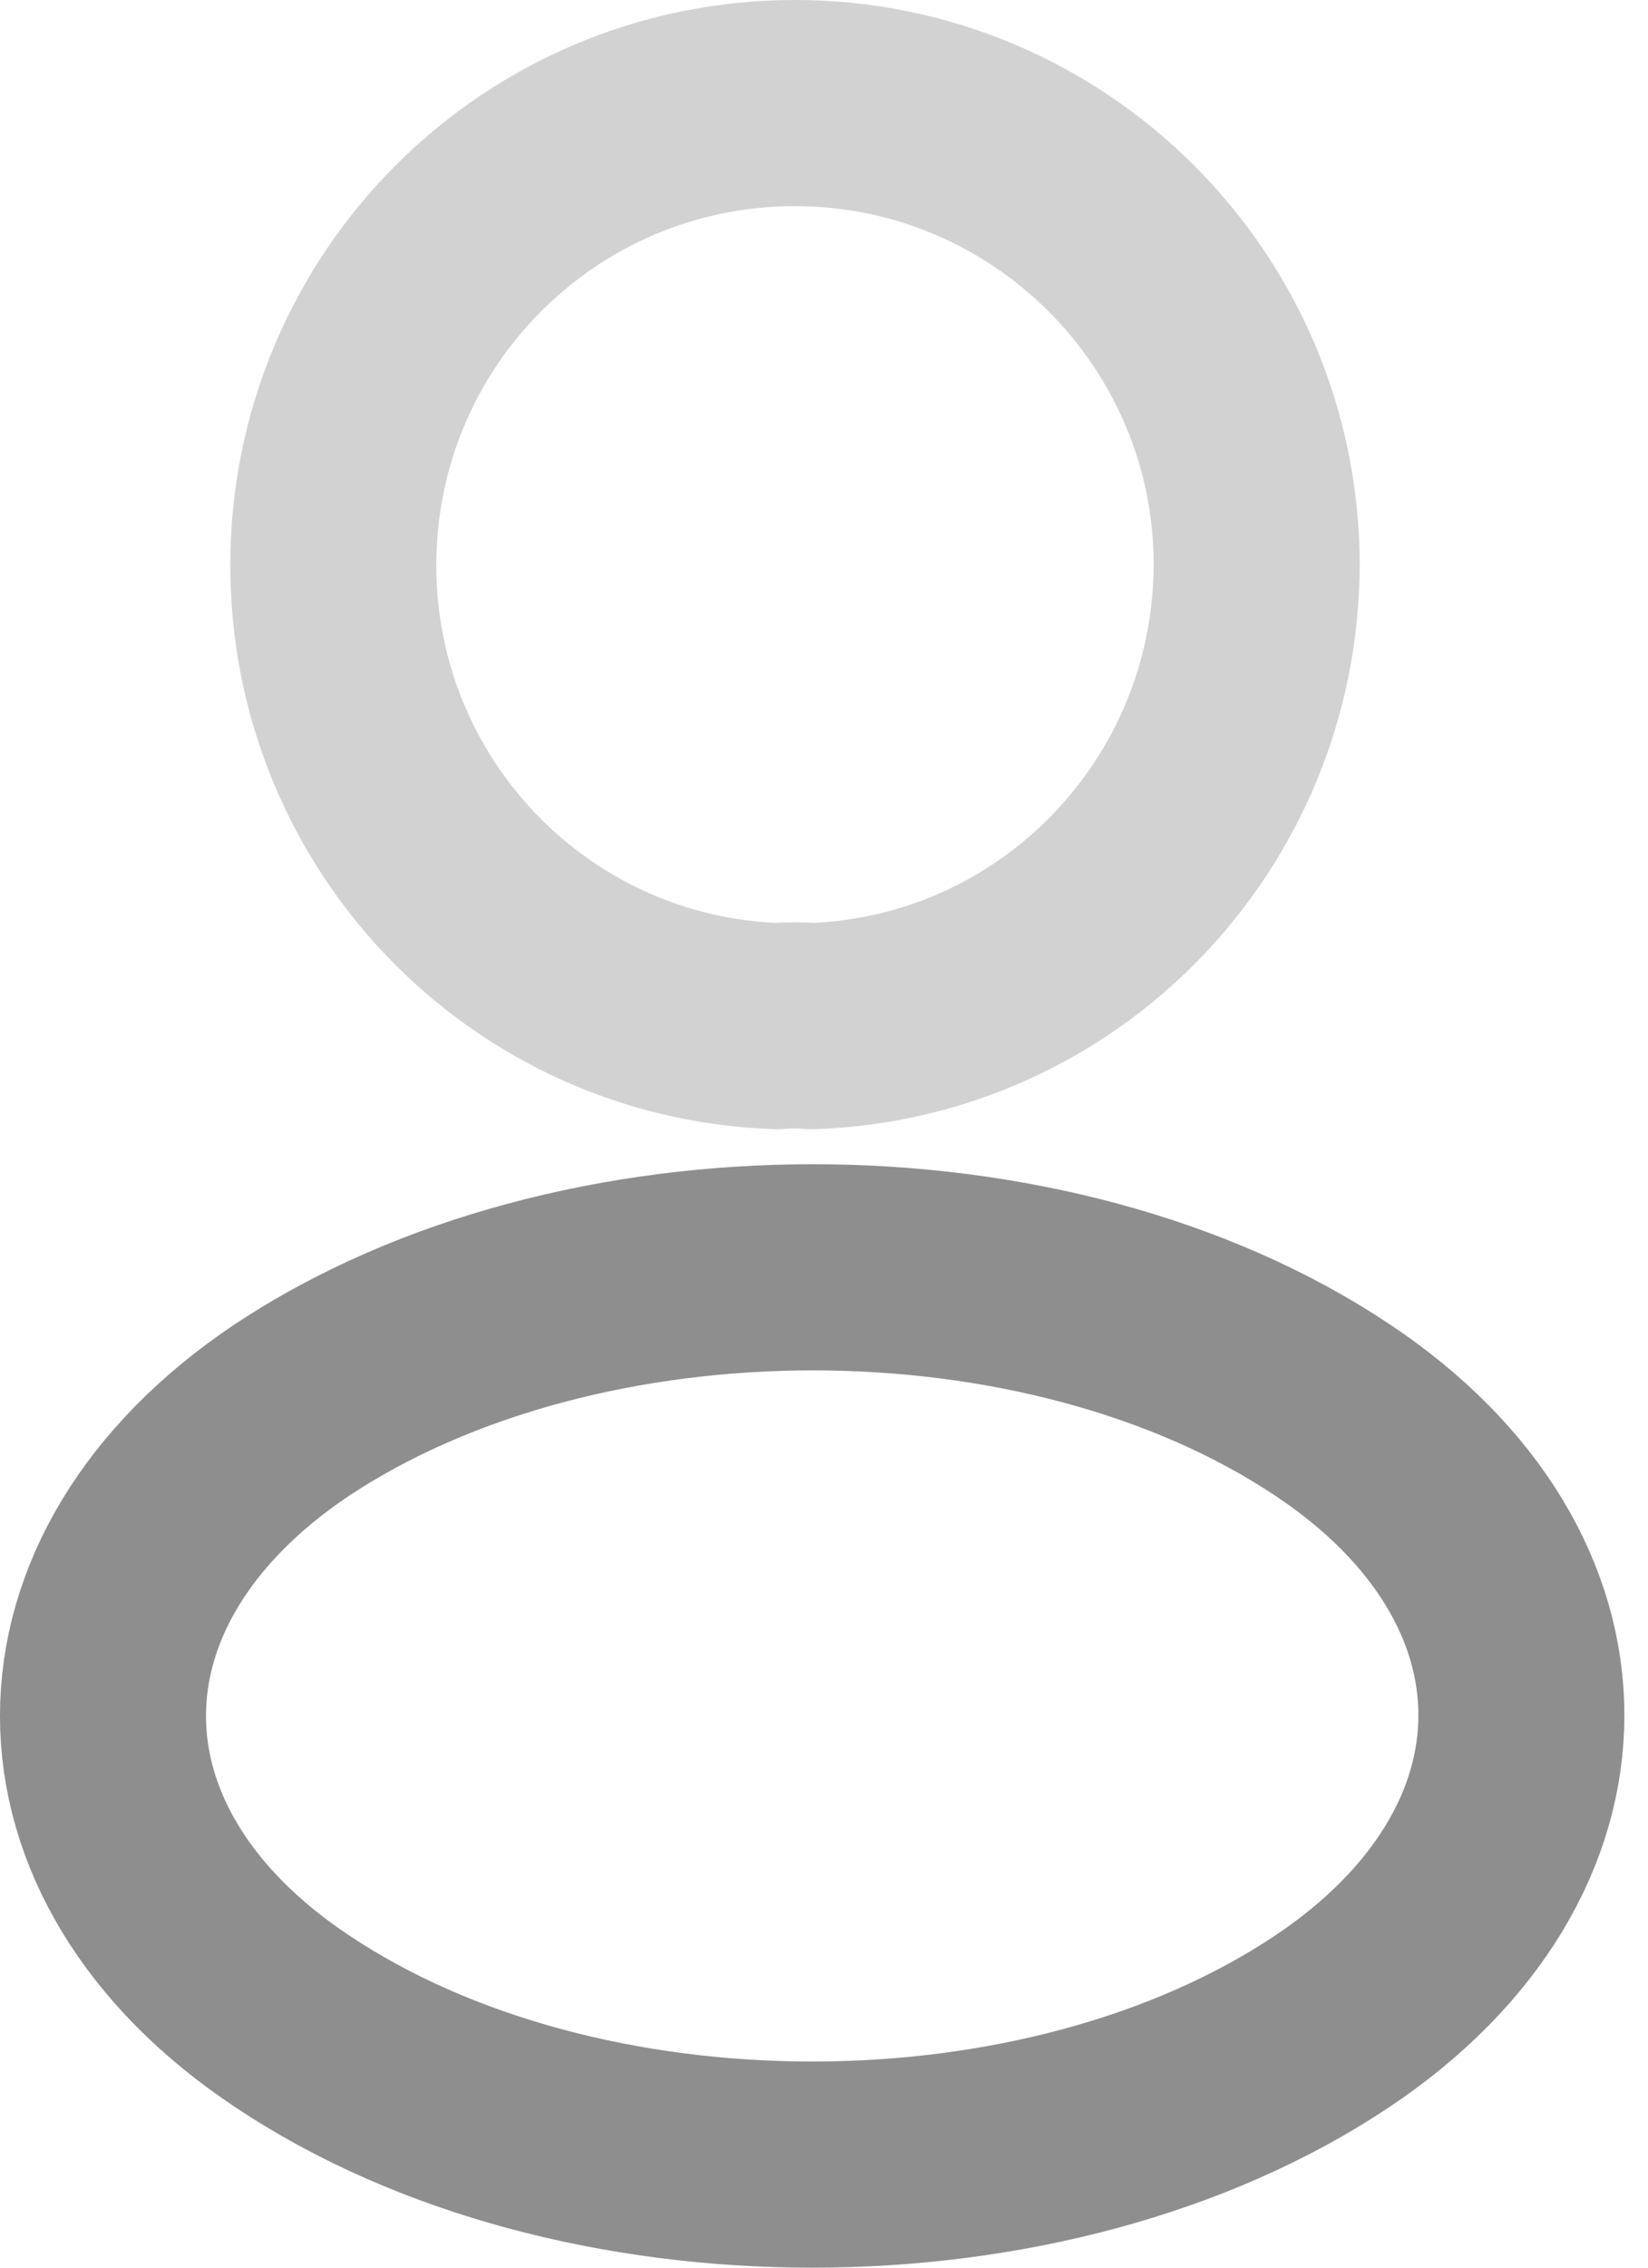 <svg width="32" height="44" viewBox="0 0 32 44" fill="none" xmlns="http://www.w3.org/2000/svg">
<path opacity="0.4" d="M15.76 19.91C15.558 19.89 15.316 19.89 15.094 19.91C10.288 19.749 6.472 15.811 6.472 10.965C6.472 6.018 10.47 2 15.437 2C20.384 2 24.402 6.018 24.402 10.965C24.382 15.811 20.566 19.749 15.76 19.91Z" stroke="#8E8E8E" stroke-width="4" stroke-linecap="round" stroke-linejoin="round"/>
<path d="M5.665 27.361C0.778 30.632 0.778 35.963 5.665 39.214C11.218 42.929 20.324 42.929 25.877 39.214C30.763 35.943 30.763 30.612 25.877 27.361C20.344 23.666 11.238 23.666 5.665 27.361Z" stroke="#8E8E8E" stroke-width="4" stroke-linecap="round" stroke-linejoin="round"/>
</svg>
